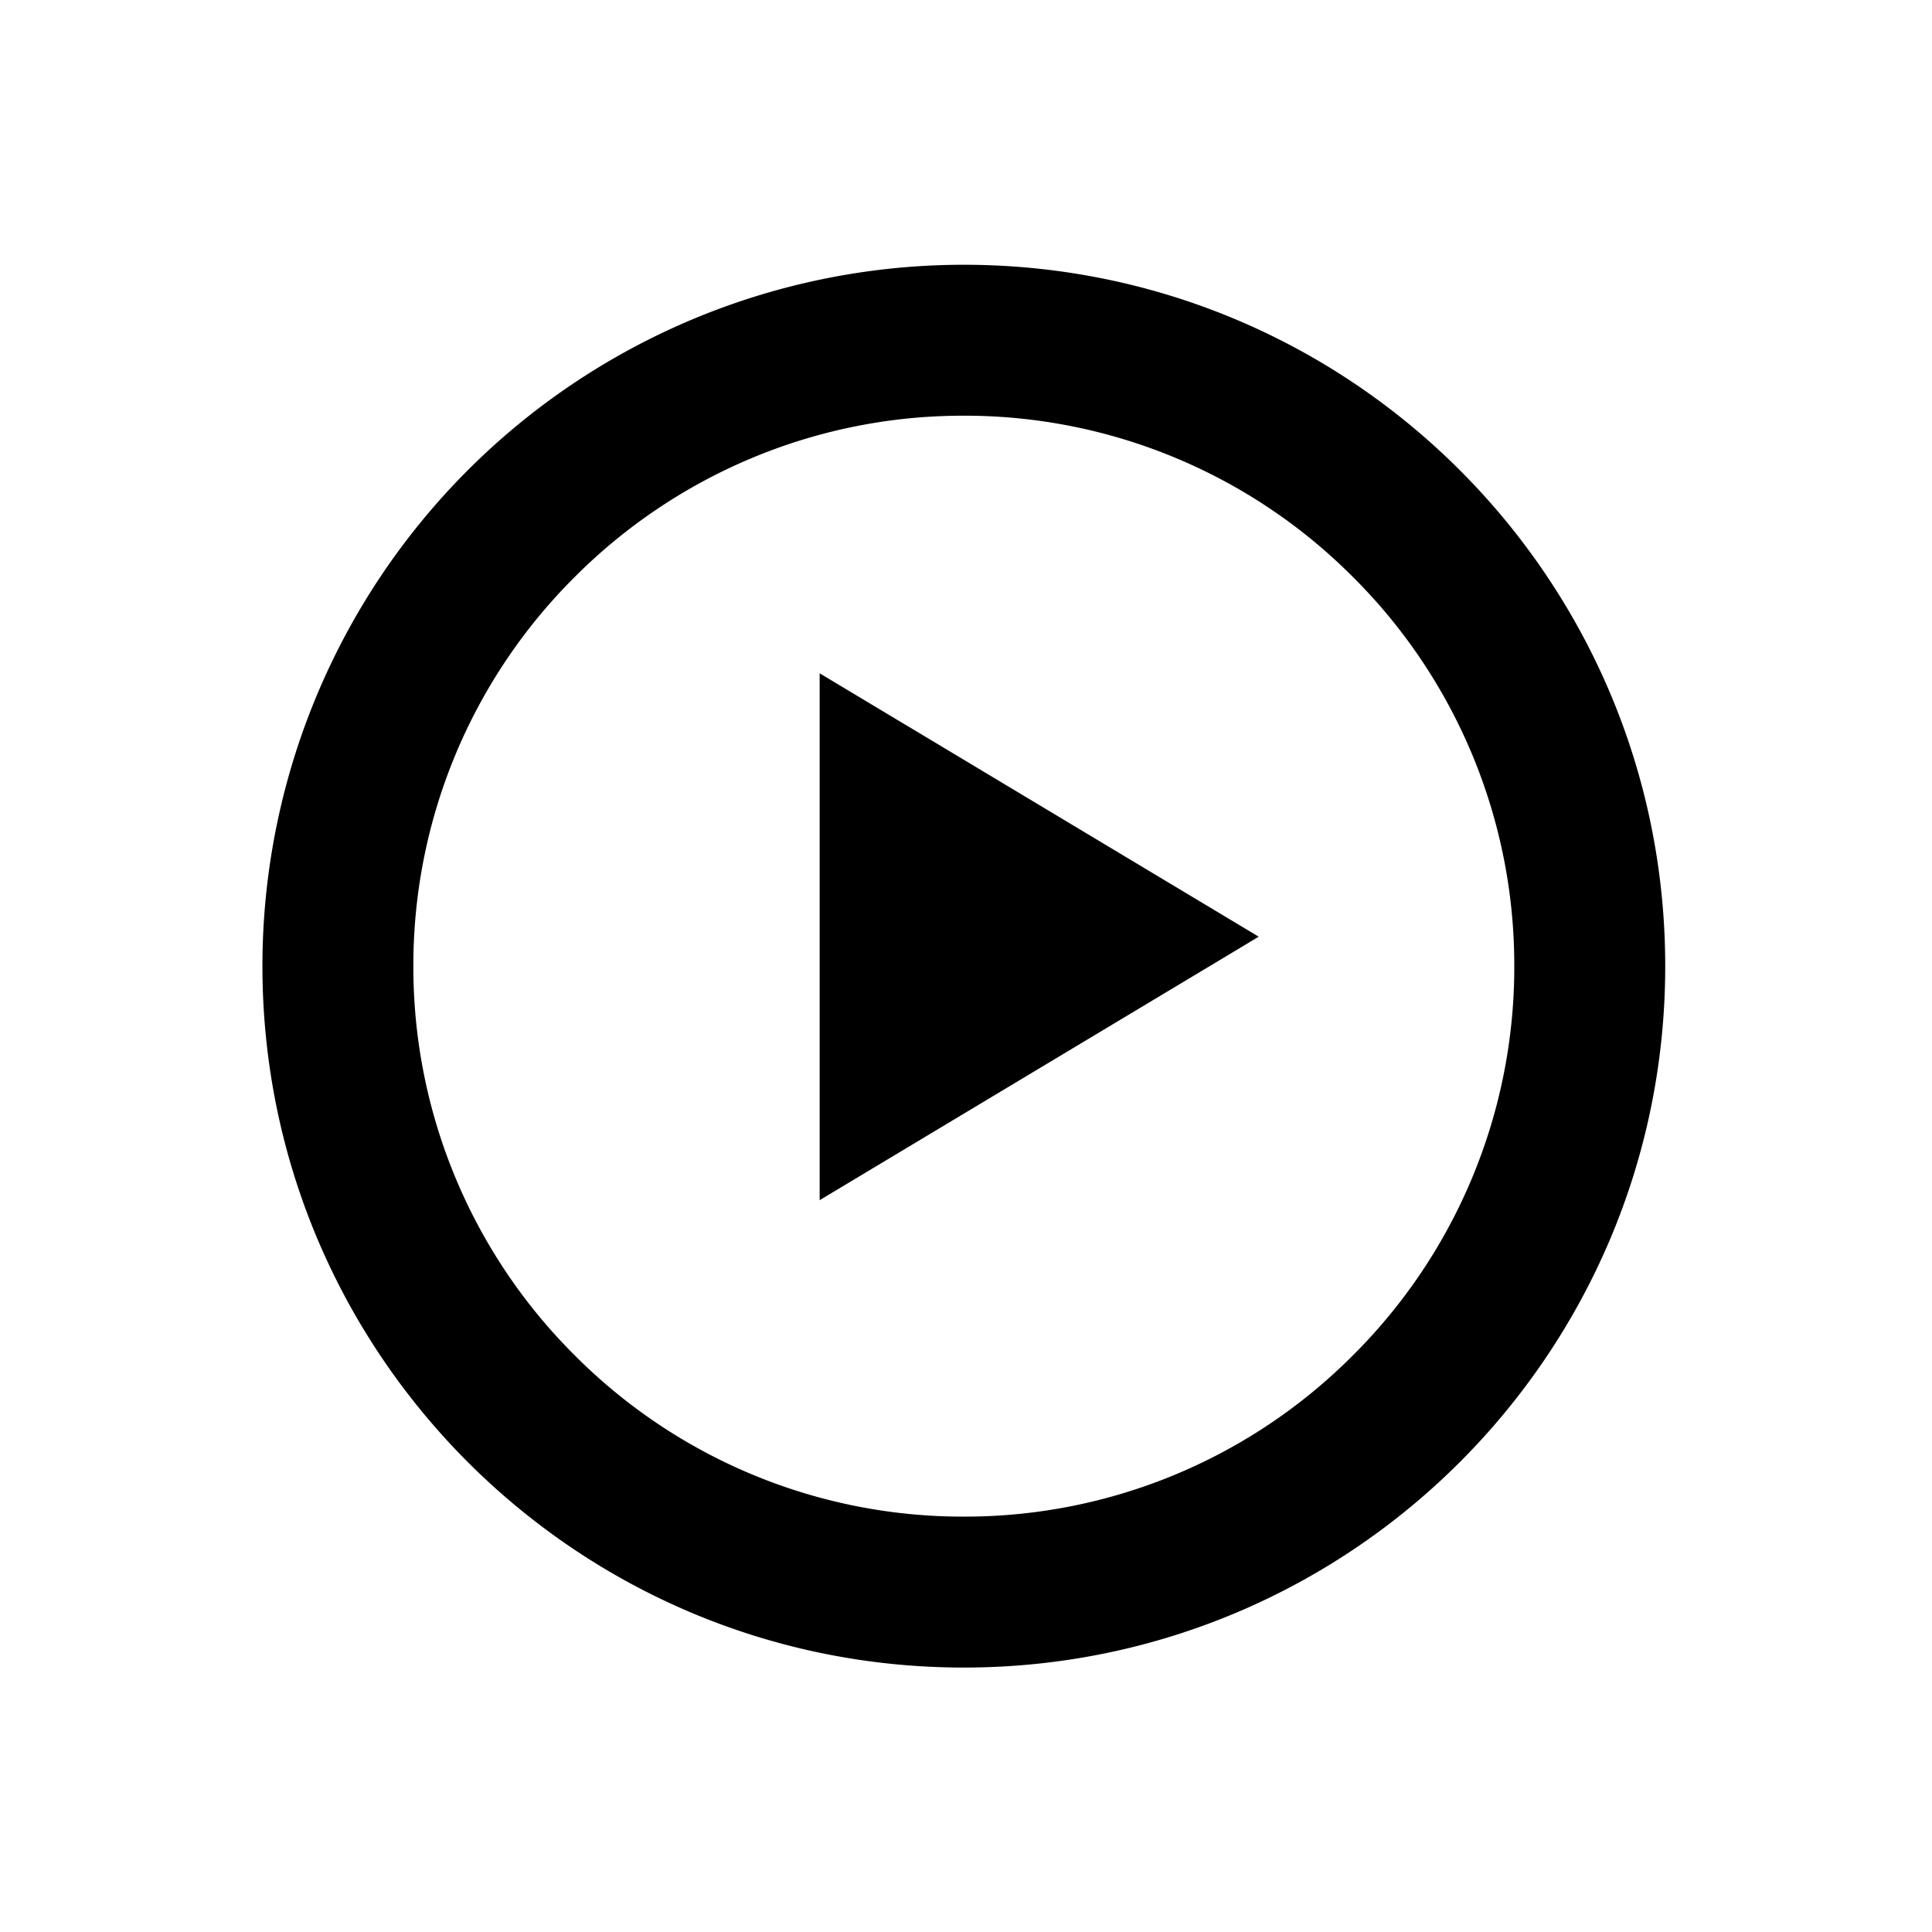 <?xml version="1.0" standalone="no"?><!DOCTYPE svg PUBLIC "-//W3C//DTD SVG 1.1//EN" "http://www.w3.org/Graphics/SVG/1.1/DTD/svg11.dtd"><svg t="1606462573179" class="icon" viewBox="0 0 1024 1024" version="1.1" xmlns="http://www.w3.org/2000/svg" p-id="4002" xmlns:xlink="http://www.w3.org/1999/xlink" width="200" height="200"><defs><style type="text/css"></style></defs><path d="M434.432 356.864v279.253l232.704-139.648z" p-id="4003"></path><path d="M510.848 220.331a290.261 290.261 0 0 1 206.251 85.504 290.133 290.133 0 0 1 85.504 206.251 290.261 290.261 0 0 1-85.504 206.251 290.133 290.133 0 0 1-206.251 85.504 290.261 290.261 0 0 1-206.251-85.504 290.133 290.133 0 0 1-85.504-206.251 290.261 290.261 0 0 1 85.504-206.251 291.627 291.627 0 0 1 92.757-62.592 289.835 289.835 0 0 1 113.493-22.912m0-80a371.712 371.712 0 0 0-371.755 371.755c0 205.312 166.4 371.755 371.755 371.755 205.312 0 371.755-166.4 371.755-371.755 0-205.355-166.4-371.755-371.755-371.755z" p-id="4004"></path></svg>
